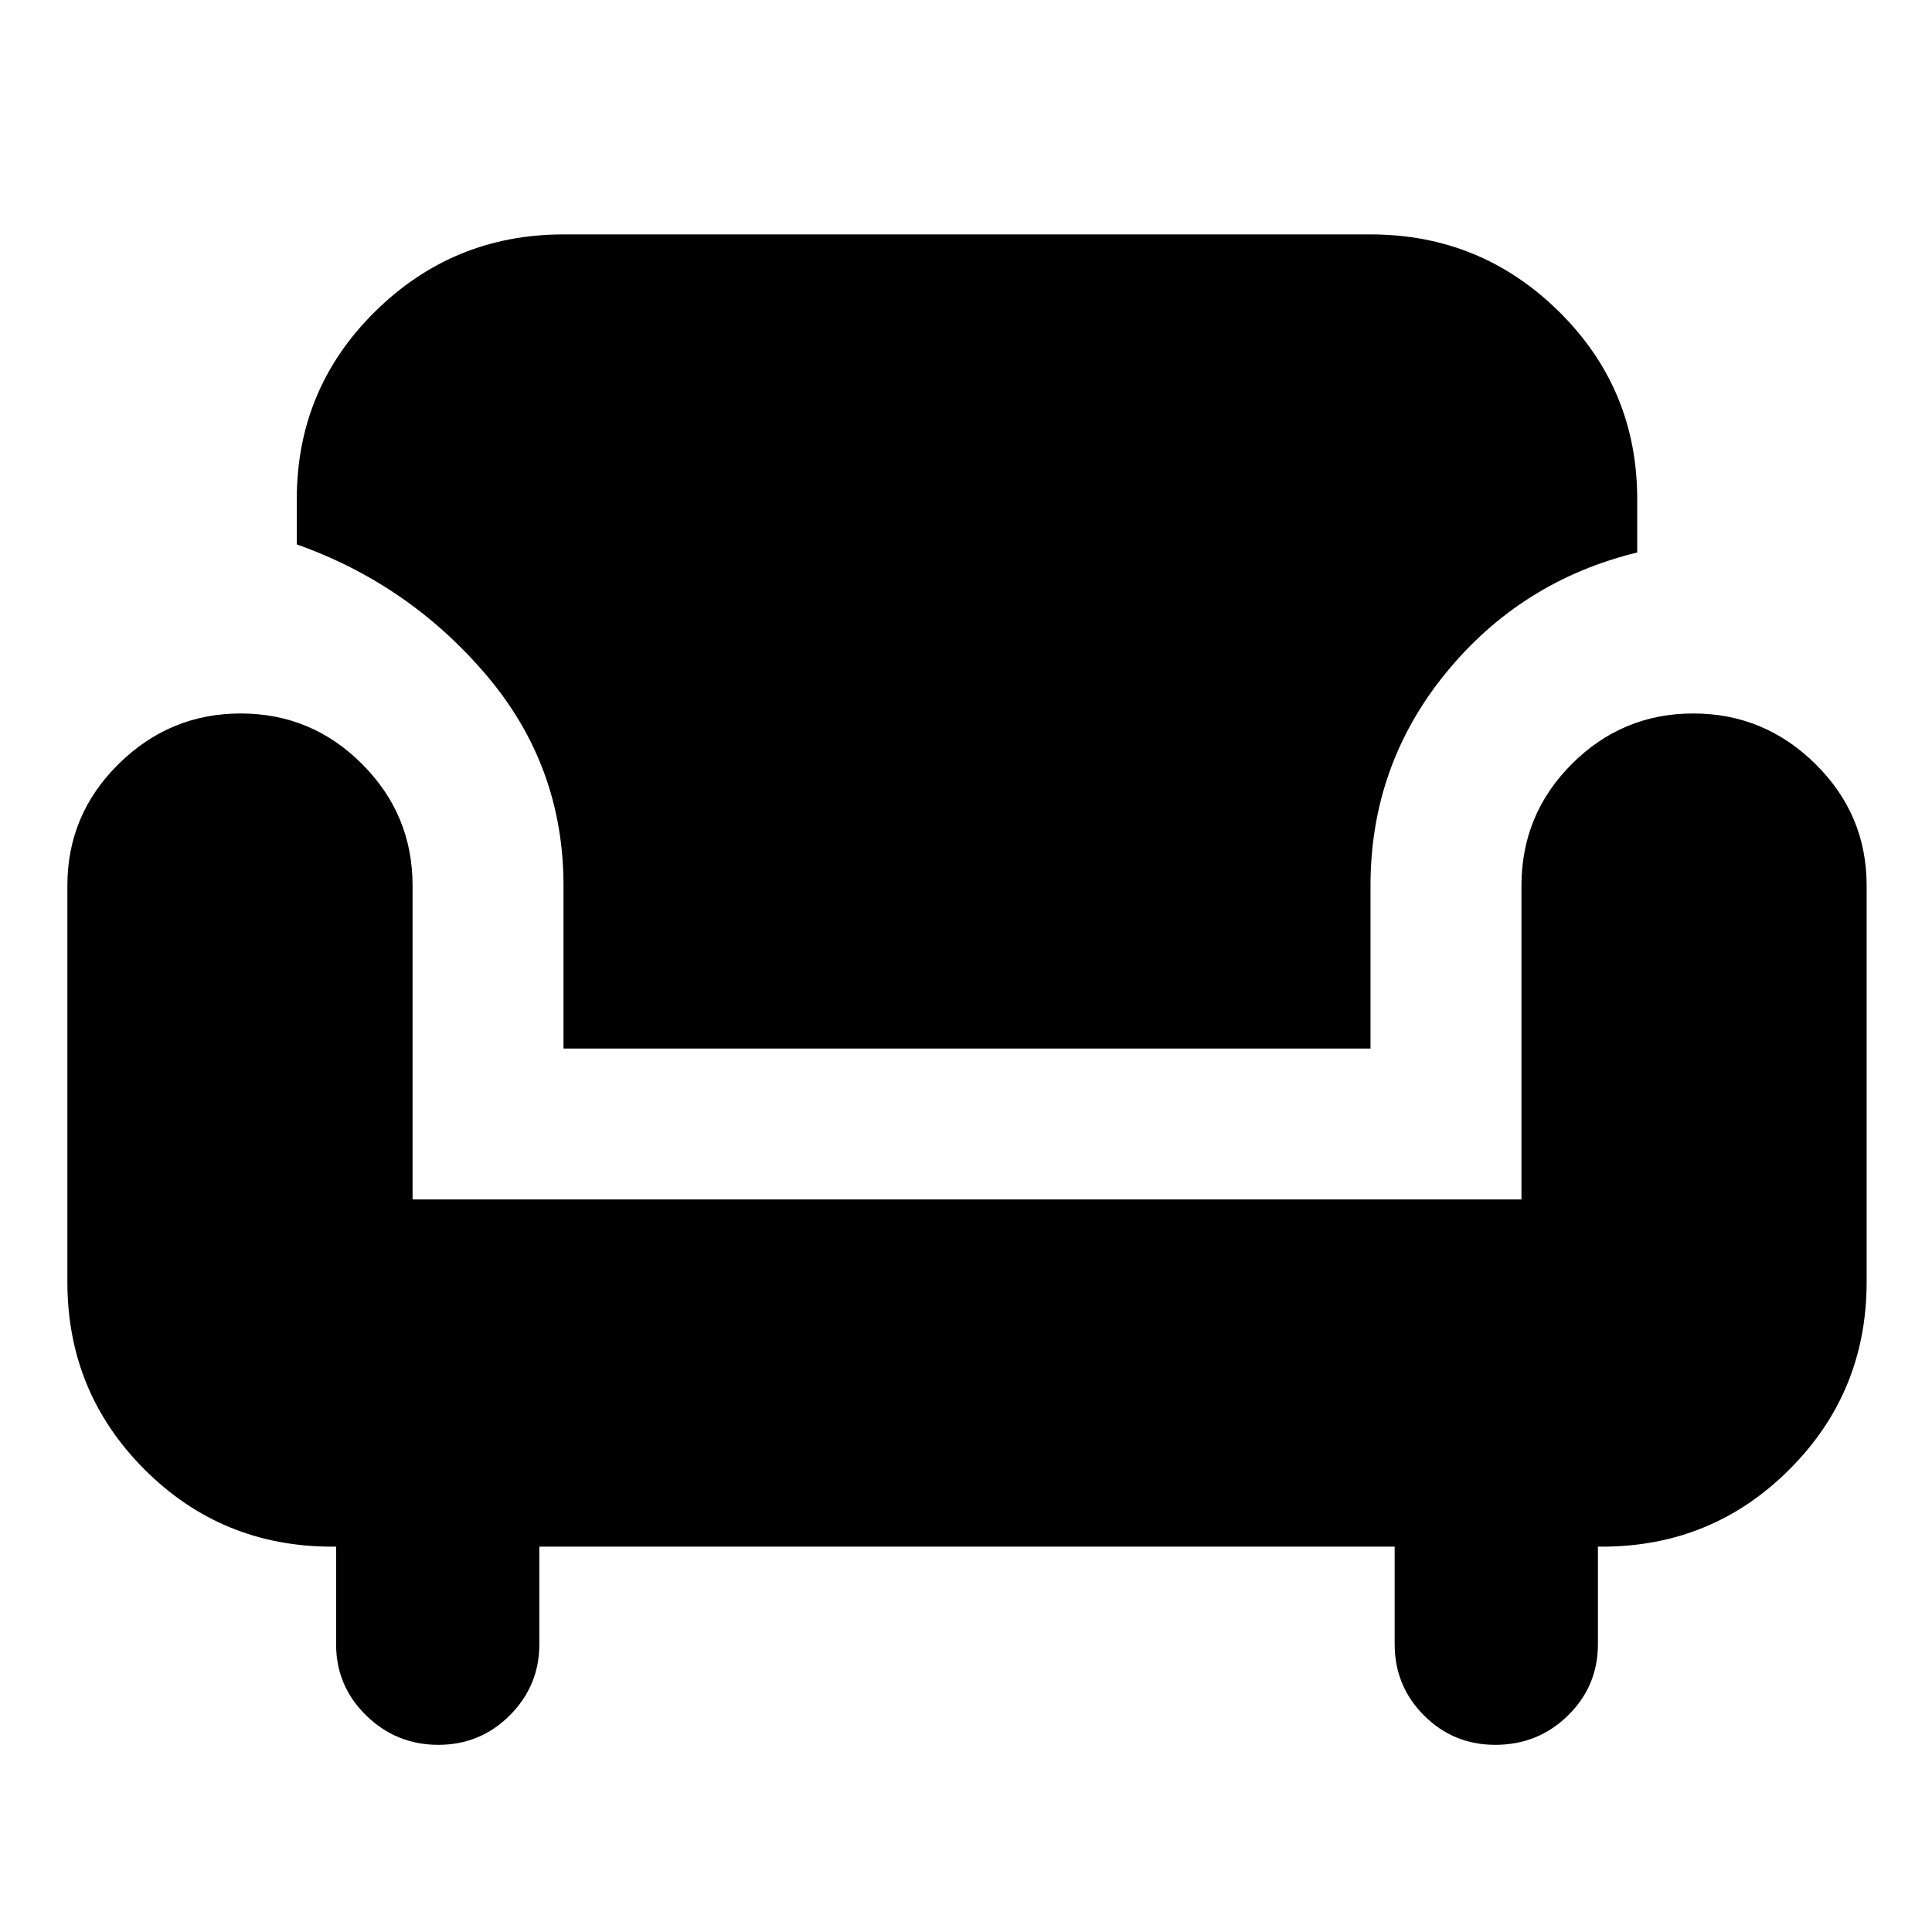 <svg xmlns="http://www.w3.org/2000/svg" height="24" viewBox="0 -960 960 960" width="24"><path d="M217.81-93q-20.9 0-35.85-14.59Q167-122.19 167-143v-48.48h-2q-54.85 0-93.19-38.36Q33.48-268.2 33.48-323v-197q0-35.26 25.44-60.37 25.45-25.11 60.68-25.11 35.23 0 60.31 25.11Q205-555.26 205-520v156h551v-155.85q0-35.54 25.09-60.59 25.08-25.04 60.31-25.04 35.23 0 60.68 25.11 25.44 25.11 25.44 60.37v197q0 54.8-38.36 93.16T796-191.48h-2V-143q0 20.81-14.88 35.41Q764.24-93 743-93q-20.81 0-35.41-14.59Q693-122.19 693-143v-48.48H268V-143q0 20.59-14.65 35.3Q238.7-93 217.81-93ZM280-439v-81q0-59.49-38.4-104.62-38.4-45.12-94.12-64.86V-712q0-54.8 38.86-93.16T280-843.52h401q54.8 0 93.66 38.36T813.52-712v26.52q-57.78 14.11-95.15 59.97Q681-579.65 681-520v81H280Z"/></svg>